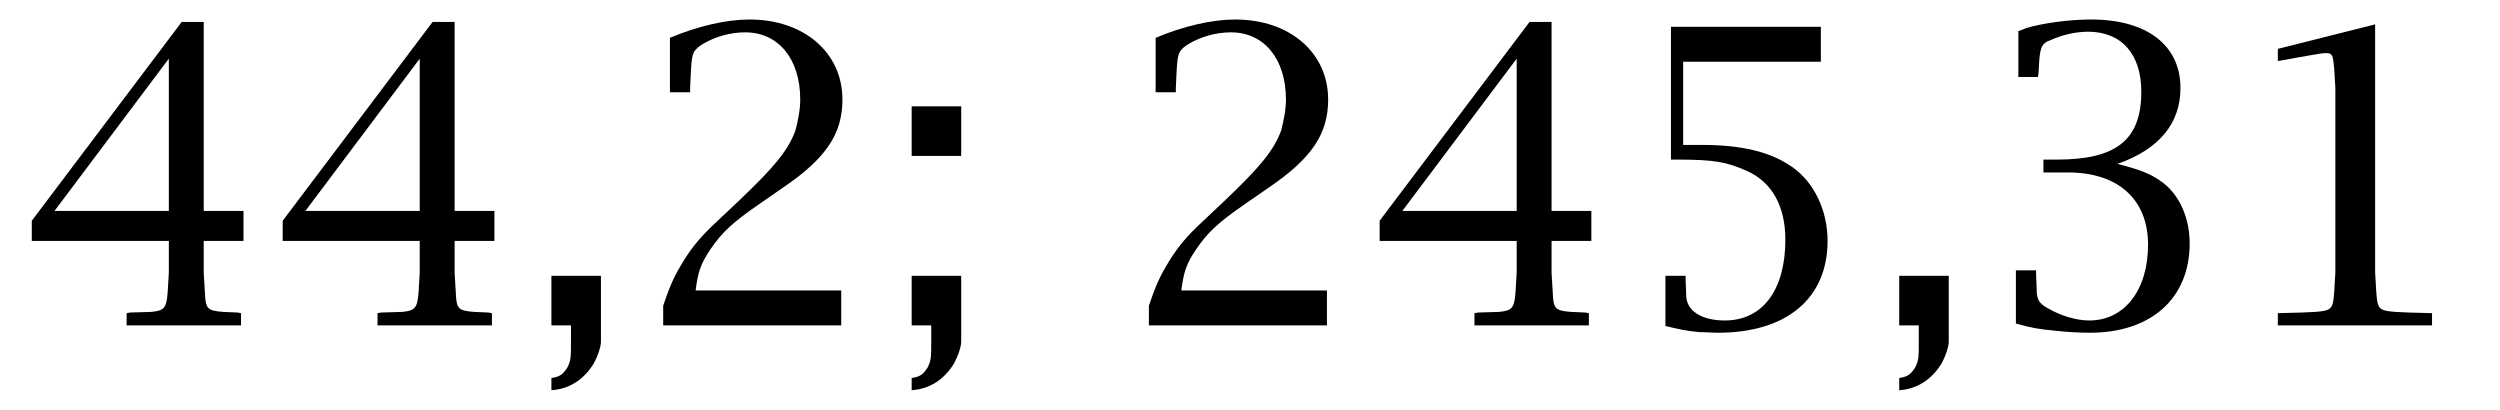 <?xml version="1.0" encoding="UTF-8"?>
<svg xmlns="http://www.w3.org/2000/svg" xmlns:xlink="http://www.w3.org/1999/xlink" width="63.85pt" height="10.47pt" viewBox="0 0 63.85 10.47" version="1.1">
<defs>
<g>
<symbol overflow="visible" id="glyph0-0">
<path style="stroke:none;" d="M 0.531 0 L 4.75 0 L 4.75 -5.625 L 0.531 -5.625 L 0.531 0 Z M 1.062 -0.531 L 1.062 -5.094 L 4.219 -5.094 L 4.219 -0.531 L 1.062 -0.531 Z M 1.062 -0.531 "/>
</symbol>
<symbol overflow="visible" id="glyph0-1">
<path style="stroke:none;" d="M 4.703 -1.344 L 4.703 -2.156 L 5.719 -2.156 L 5.719 -2.922 L 4.703 -2.922 L 4.703 -7.75 L 4.141 -7.75 L 0.312 -2.672 L 0.312 -2.156 L 3.812 -2.156 L 3.812 -1.344 L 3.781 -0.828 C 3.75 -0.438 3.688 -0.375 3.359 -0.344 L 2.828 -0.328 L 2.734 -0.312 L 2.734 0 L 5.656 0 L 5.656 -0.312 L 5.562 -0.328 L 5.203 -0.344 C 4.797 -0.375 4.75 -0.422 4.734 -0.828 L 4.703 -1.344 Z M 3.812 -6.812 L 3.812 -2.922 L 0.891 -2.922 L 3.812 -6.812 Z M 3.812 -6.812 "/>
</symbol>
<symbol overflow="visible" id="glyph0-2">
<path style="stroke:none;" d="M 2.031 -1.266 L 0.766 -1.266 L 0.766 0 L 1.266 0 L 1.266 0.344 C 1.266 0.828 1.266 0.891 1.172 1.078 C 1.062 1.25 0.984 1.312 0.766 1.344 L 0.766 1.656 C 1.234 1.625 1.609 1.375 1.859 0.953 C 1.953 0.766 2.016 0.594 2.031 0.438 C 2.031 0.375 2.031 0.172 2.031 -0.172 L 2.031 -1.266 Z M 2.031 -1.266 "/>
</symbol>
<symbol overflow="visible" id="glyph0-3">
<path style="stroke:none;" d="M 4.328 -5.766 C 4.328 -5.5 4.266 -5.203 4.203 -4.969 C 4.016 -4.469 3.672 -4.047 2.75 -3.172 L 2.203 -2.656 C 1.797 -2.281 1.578 -2.016 1.344 -1.641 C 1.125 -1.281 1.016 -1.062 0.828 -0.5 L 0.828 0 L 5.375 0 L 5.375 -0.891 L 1.656 -0.891 C 1.719 -1.375 1.781 -1.562 2.031 -1.938 C 2.328 -2.375 2.594 -2.625 3.297 -3.109 L 3.906 -3.531 C 4.984 -4.266 5.406 -4.891 5.406 -5.766 C 5.406 -6.969 4.422 -7.812 3.031 -7.812 C 2.438 -7.812 1.703 -7.641 1 -7.344 L 1 -5.953 L 1.516 -5.953 L 1.516 -6.078 C 1.547 -6.828 1.562 -6.875 1.625 -7 C 1.672 -7.062 1.734 -7.125 1.844 -7.188 C 2.156 -7.375 2.547 -7.484 2.922 -7.484 C 3.766 -7.484 4.328 -6.812 4.328 -5.766 Z M 4.328 -5.766 "/>
</symbol>
<symbol overflow="visible" id="glyph0-4">
<path style="stroke:none;" d="M 2.031 -1.266 L 0.766 -1.266 L 0.766 0 L 1.266 0 L 1.266 0.344 C 1.266 0.828 1.266 0.891 1.172 1.078 C 1.062 1.25 0.984 1.312 0.766 1.344 L 0.766 1.656 C 1.234 1.625 1.609 1.375 1.859 0.953 C 1.953 0.766 2.016 0.594 2.031 0.438 C 2.031 0.375 2.031 0.172 2.031 -0.172 L 2.031 -1.266 Z M 2.031 -5.594 L 0.766 -5.594 L 0.766 -4.328 L 2.031 -4.328 L 2.031 -5.594 Z M 2.031 -5.594 "/>
</symbol>
<symbol overflow="visible" id="glyph0-5">
<path style="stroke:none;" d="M 4.266 -2.188 C 4.266 -0.906 3.688 -0.125 2.719 -0.125 C 2.125 -0.125 1.734 -0.375 1.734 -0.766 L 1.719 -1.156 L 1.719 -1.266 L 1.203 -1.266 L 1.203 0.016 C 1.594 0.109 1.734 0.141 2.062 0.172 C 2.219 0.172 2.391 0.188 2.547 0.188 C 4.297 0.188 5.344 -0.688 5.344 -2.156 C 5.344 -2.938 5 -3.656 4.438 -4.047 C 3.875 -4.438 3.141 -4.609 2.125 -4.609 L 1.656 -4.609 L 1.656 -6.734 L 5.172 -6.734 L 5.172 -7.625 L 1.344 -7.625 L 1.344 -4.234 L 1.516 -4.234 C 2.453 -4.234 2.781 -4.172 3.297 -3.938 C 3.922 -3.656 4.266 -3.047 4.266 -2.188 Z M 4.266 -2.188 "/>
</symbol>
<symbol overflow="visible" id="glyph0-6">
<path style="stroke:none;" d="M 1.656 -4.234 L 1.656 -3.906 L 2.281 -3.906 C 3.562 -3.906 4.328 -3.219 4.328 -2.062 C 4.328 -0.891 3.719 -0.125 2.828 -0.125 C 2.484 -0.125 2.094 -0.25 1.766 -0.438 C 1.547 -0.562 1.484 -0.656 1.484 -0.922 L 1.469 -1.281 L 1.469 -1.406 L 0.953 -1.406 L 0.953 -0.047 C 1.344 0.062 1.5 0.094 2 0.141 C 2.297 0.172 2.578 0.188 2.844 0.188 C 4.406 0.188 5.391 -0.688 5.391 -2.094 C 5.391 -2.734 5.141 -3.297 4.734 -3.625 C 4.422 -3.859 4.203 -3.953 3.547 -4.125 C 4.625 -4.5 5.156 -5.172 5.156 -6.062 C 5.156 -7.156 4.297 -7.812 2.875 -7.812 C 2.312 -7.812 1.641 -7.719 1.219 -7.594 C 1.188 -7.578 1.109 -7.547 1.016 -7.516 L 1.016 -6.344 L 1.516 -6.344 L 1.531 -6.438 C 1.547 -6.656 1.547 -6.797 1.562 -6.891 C 1.578 -7.031 1.609 -7.109 1.641 -7.156 C 1.672 -7.203 1.734 -7.25 1.828 -7.281 C 2.141 -7.422 2.484 -7.5 2.797 -7.5 C 3.656 -7.5 4.156 -6.922 4.156 -5.969 C 4.156 -4.734 3.516 -4.234 2 -4.234 L 1.656 -4.234 Z M 1.656 -4.234 "/>
</symbol>
<symbol overflow="visible" id="glyph0-7">
<path style="stroke:none;" d="M 2.703 -6.062 L 2.703 -1.344 L 2.672 -0.828 C 2.641 -0.422 2.609 -0.375 2.188 -0.344 L 1.844 -0.328 L 1.234 -0.312 L 1.234 0 L 5.172 0 L 5.172 -0.312 L 4.578 -0.328 L 4.234 -0.344 C 3.812 -0.375 3.781 -0.422 3.75 -0.828 L 3.719 -1.344 L 3.719 -7.688 L 1.234 -7.062 L 1.234 -6.75 L 1.75 -6.844 L 2.203 -6.922 C 2.281 -6.938 2.391 -6.953 2.469 -6.953 C 2.625 -6.953 2.641 -6.906 2.672 -6.578 L 2.703 -6.062 Z M 2.703 -6.062 "/>
</symbol>
</g>
</defs>
<g id="surface0">
<g style="fill:rgb(0%,0%,0%);fill-opacity:1;">
  <use xlink:href="#glyph0-1" x="0.5" y="8.31"/>
  <use xlink:href="#glyph0-1" x="6.908" y="8.31"/>
  <use xlink:href="#glyph0-2" x="13.317" y="8.31"/>
  <use xlink:href="#glyph0-3" x="16.11" y="8.31"/>
  <use xlink:href="#glyph0-4" x="22.518" y="8.31"/>
</g>
<g style="fill:rgb(0%,0%,0%);fill-opacity:1;">
  <use xlink:href="#glyph0-3" x="28.515" y="8.31"/>
  <use xlink:href="#glyph0-1" x="34.924" y="8.31"/>
  <use xlink:href="#glyph0-5" x="41.332" y="8.31"/>
  <use xlink:href="#glyph0-2" x="47.74" y="8.31"/>
  <use xlink:href="#glyph0-6" x="50.533" y="8.31"/>
  <use xlink:href="#glyph0-7" x="56.942" y="8.31"/>
</g>
</g>
</svg>
